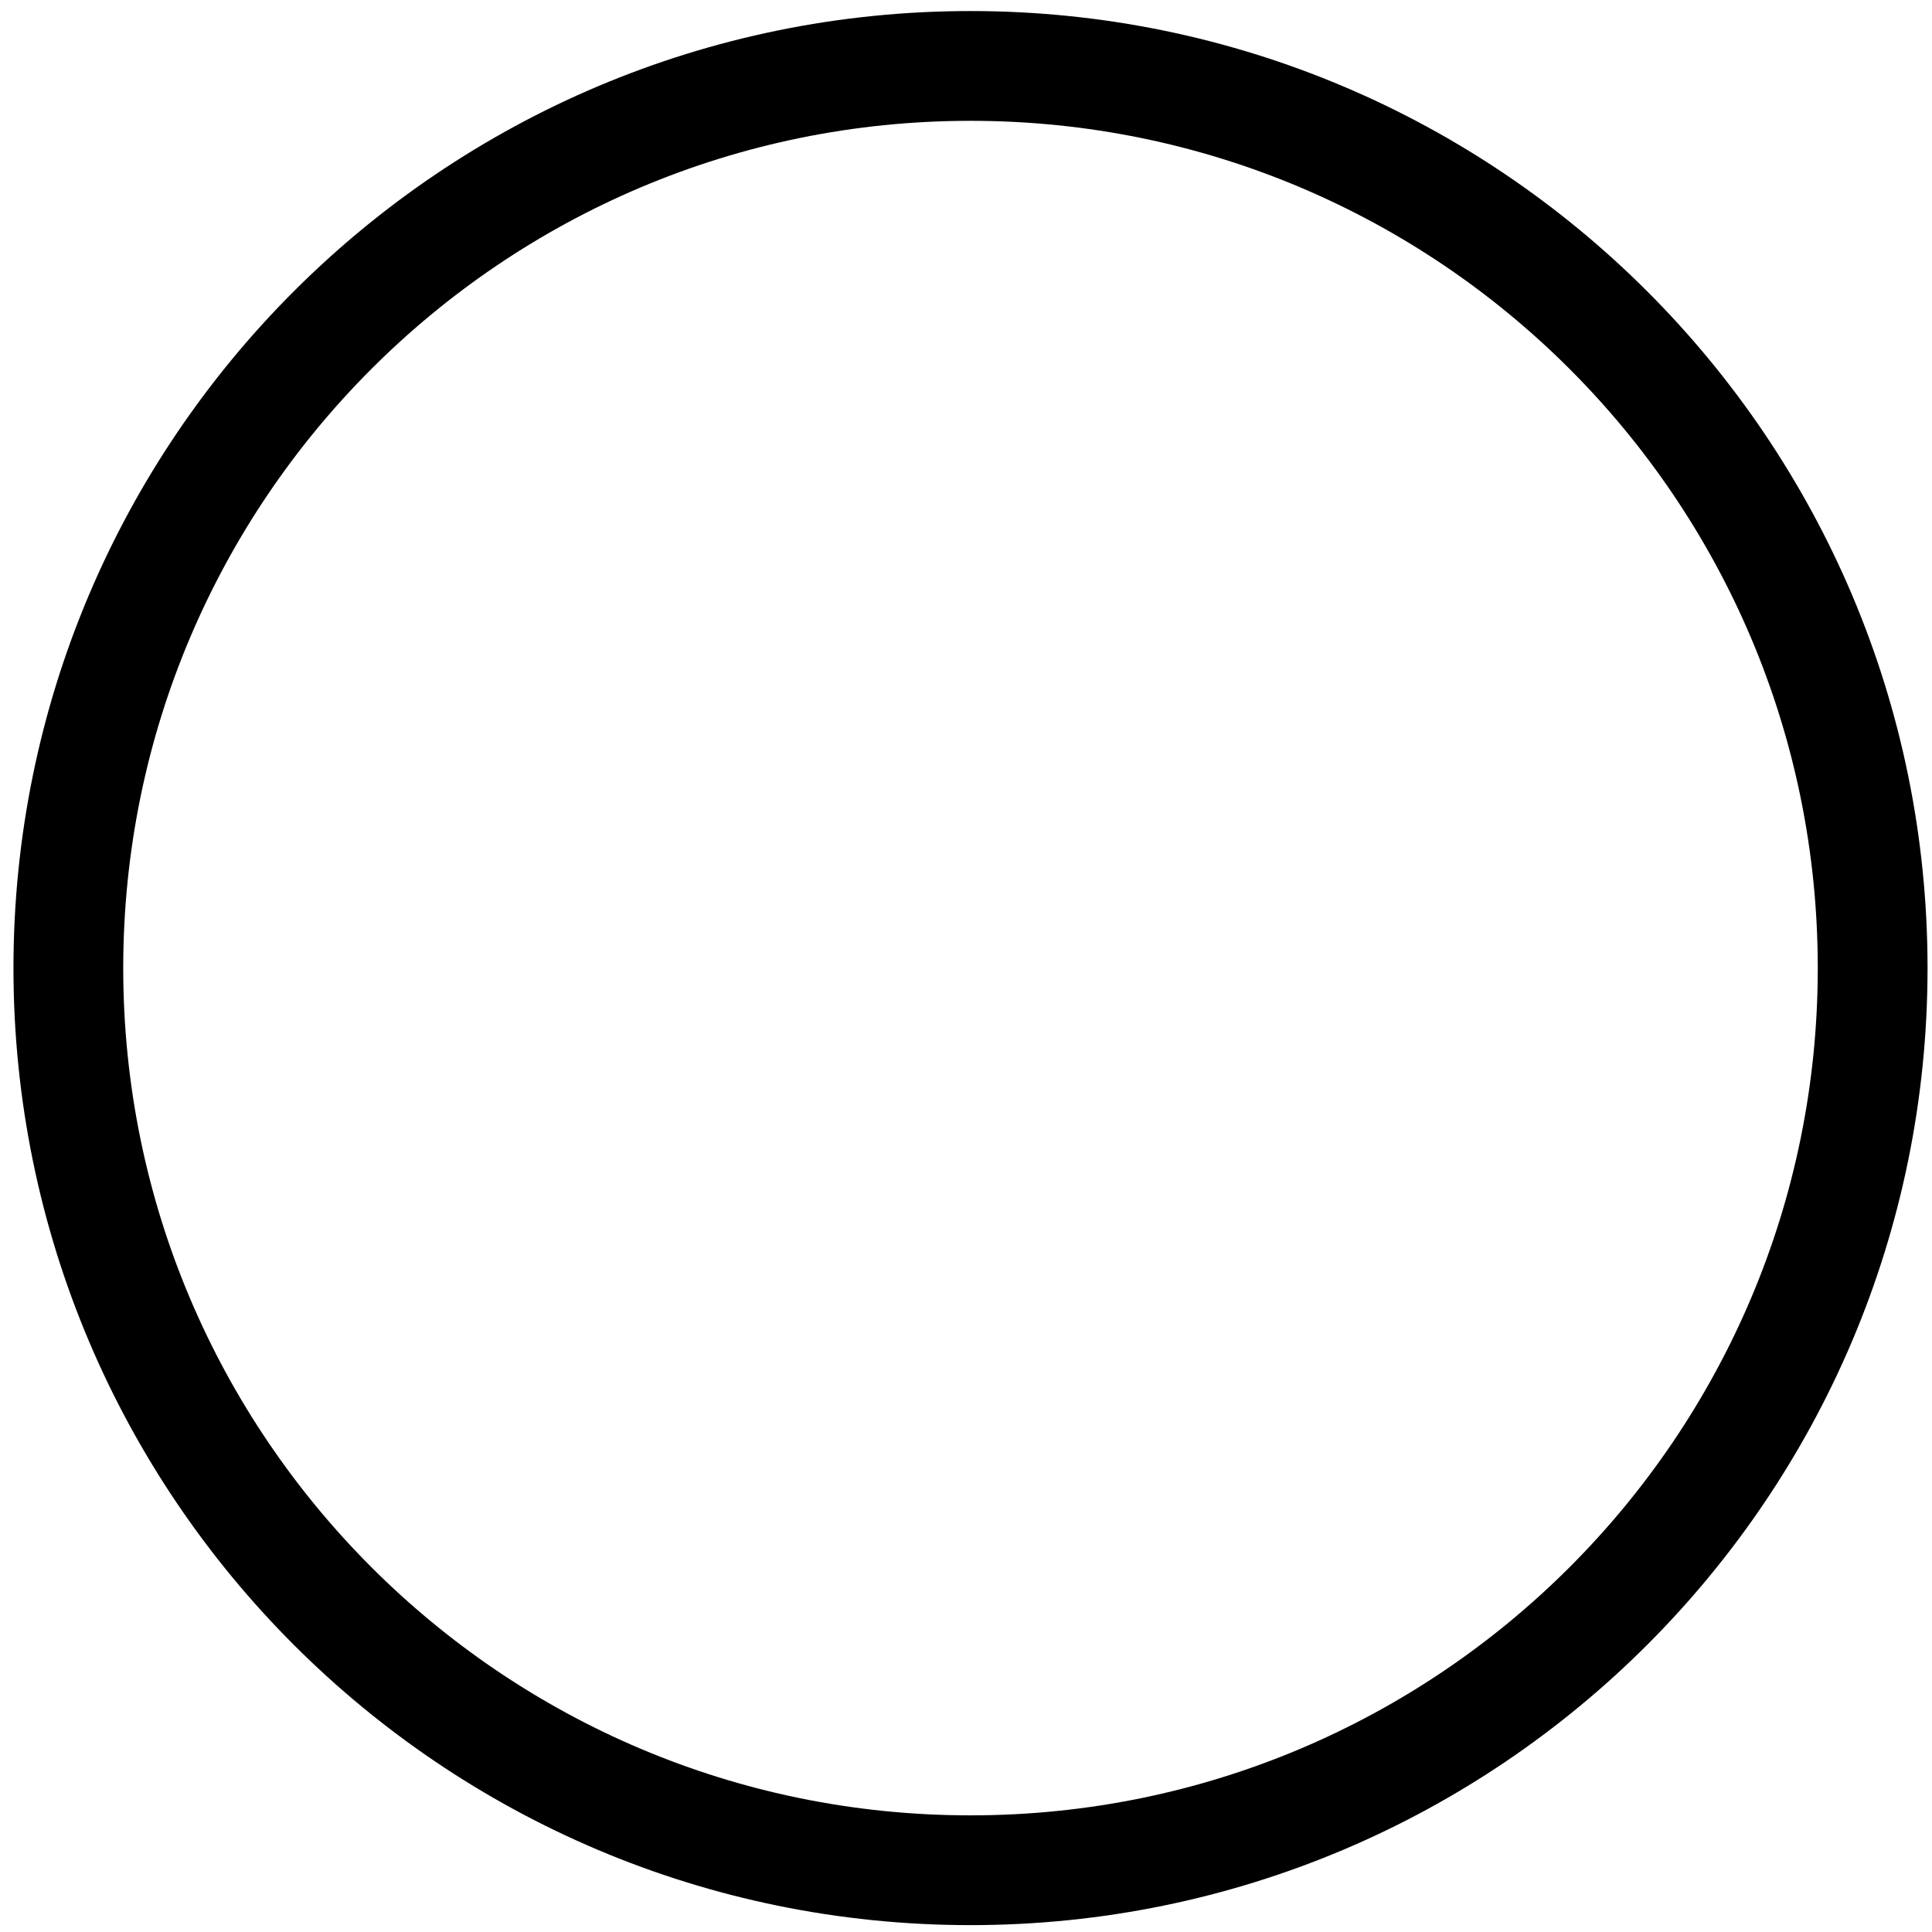 <?xml version="1.0" encoding="UTF-8" standalone="no"?><svg width='88' height='88' viewBox='0 0 88 88' fill='none' xmlns='http://www.w3.org/2000/svg'>
<path d='M85.297 44.095C85.297 66.789 66.899 85.187 44.205 85.187C21.51 85.187 3.113 66.789 3.113 44.095C3.113 21.4 21.51 3.003 44.205 3.003C66.899 3.003 85.297 21.4 85.297 44.095Z' stroke='black' stroke-width='5'/>
</svg>
